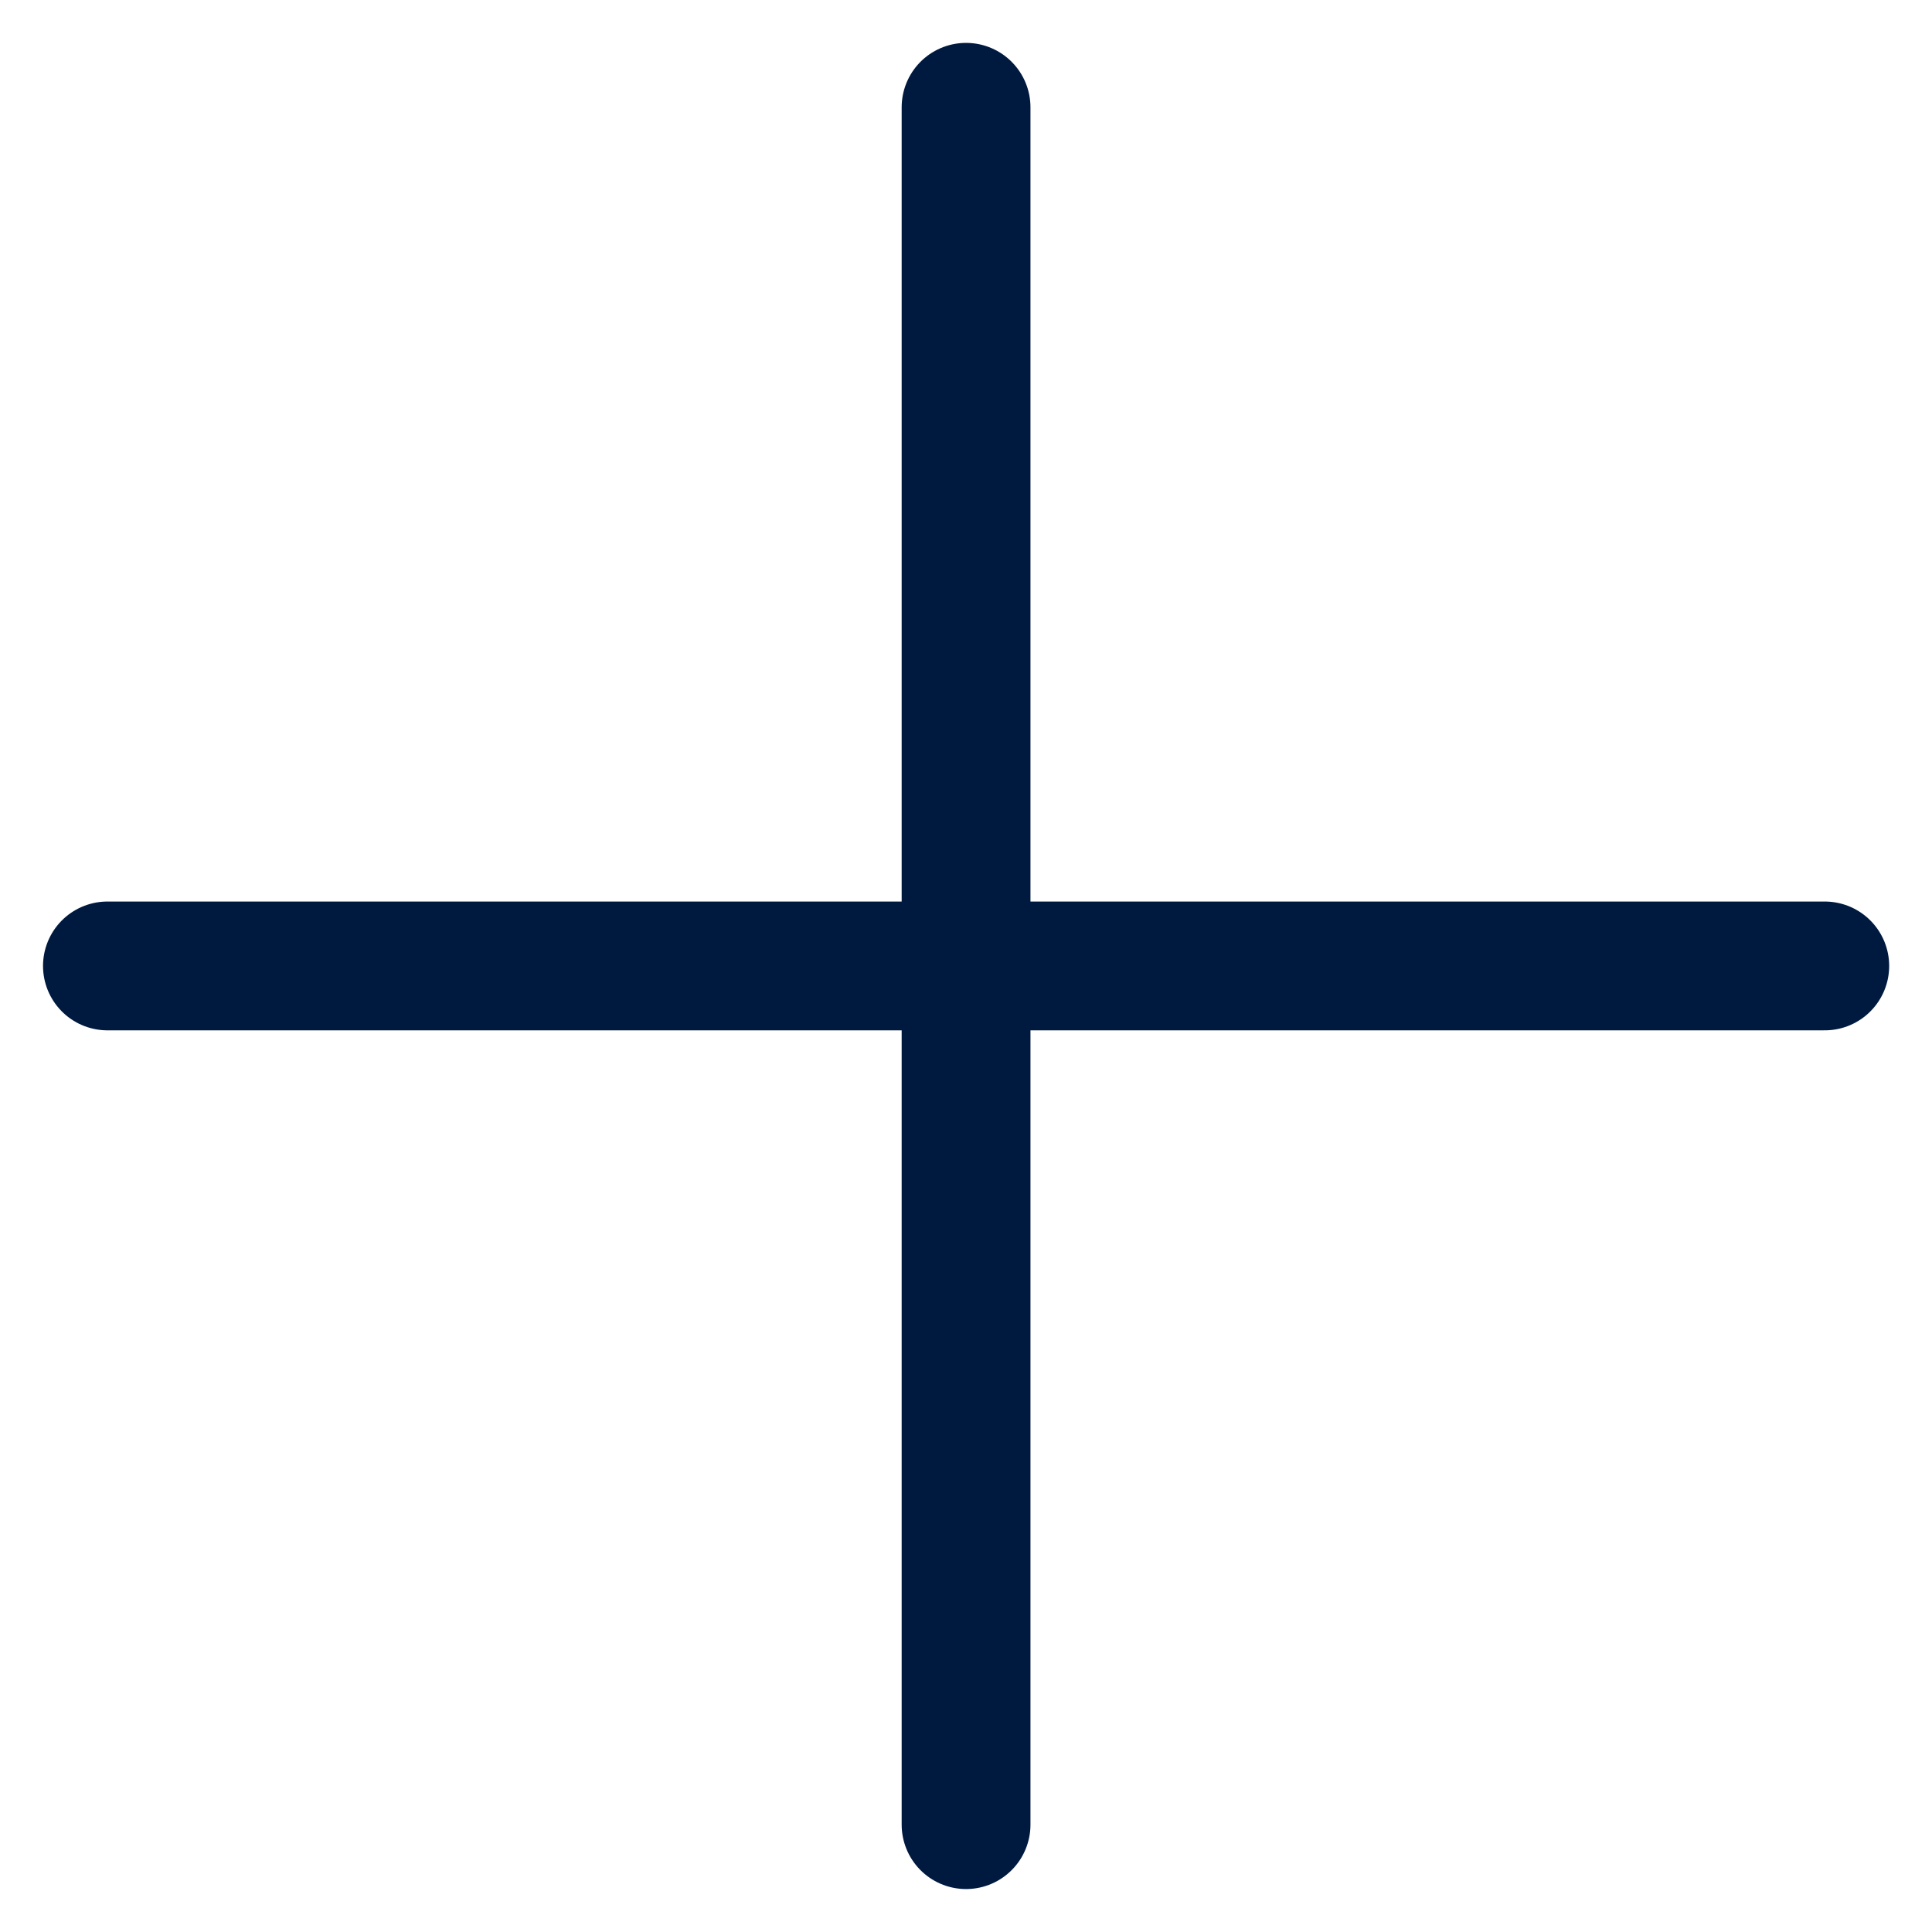 <svg width="30" height="30" viewBox="0 0 30 30" fill="none" xmlns="http://www.w3.org/2000/svg">
<path d="M28.335 14.999L1.668 14.999M15.001 28.333V1.666" stroke="#00193F" stroke-width="2" stroke-linecap="round" stroke-linejoin="round"/>
</svg>
